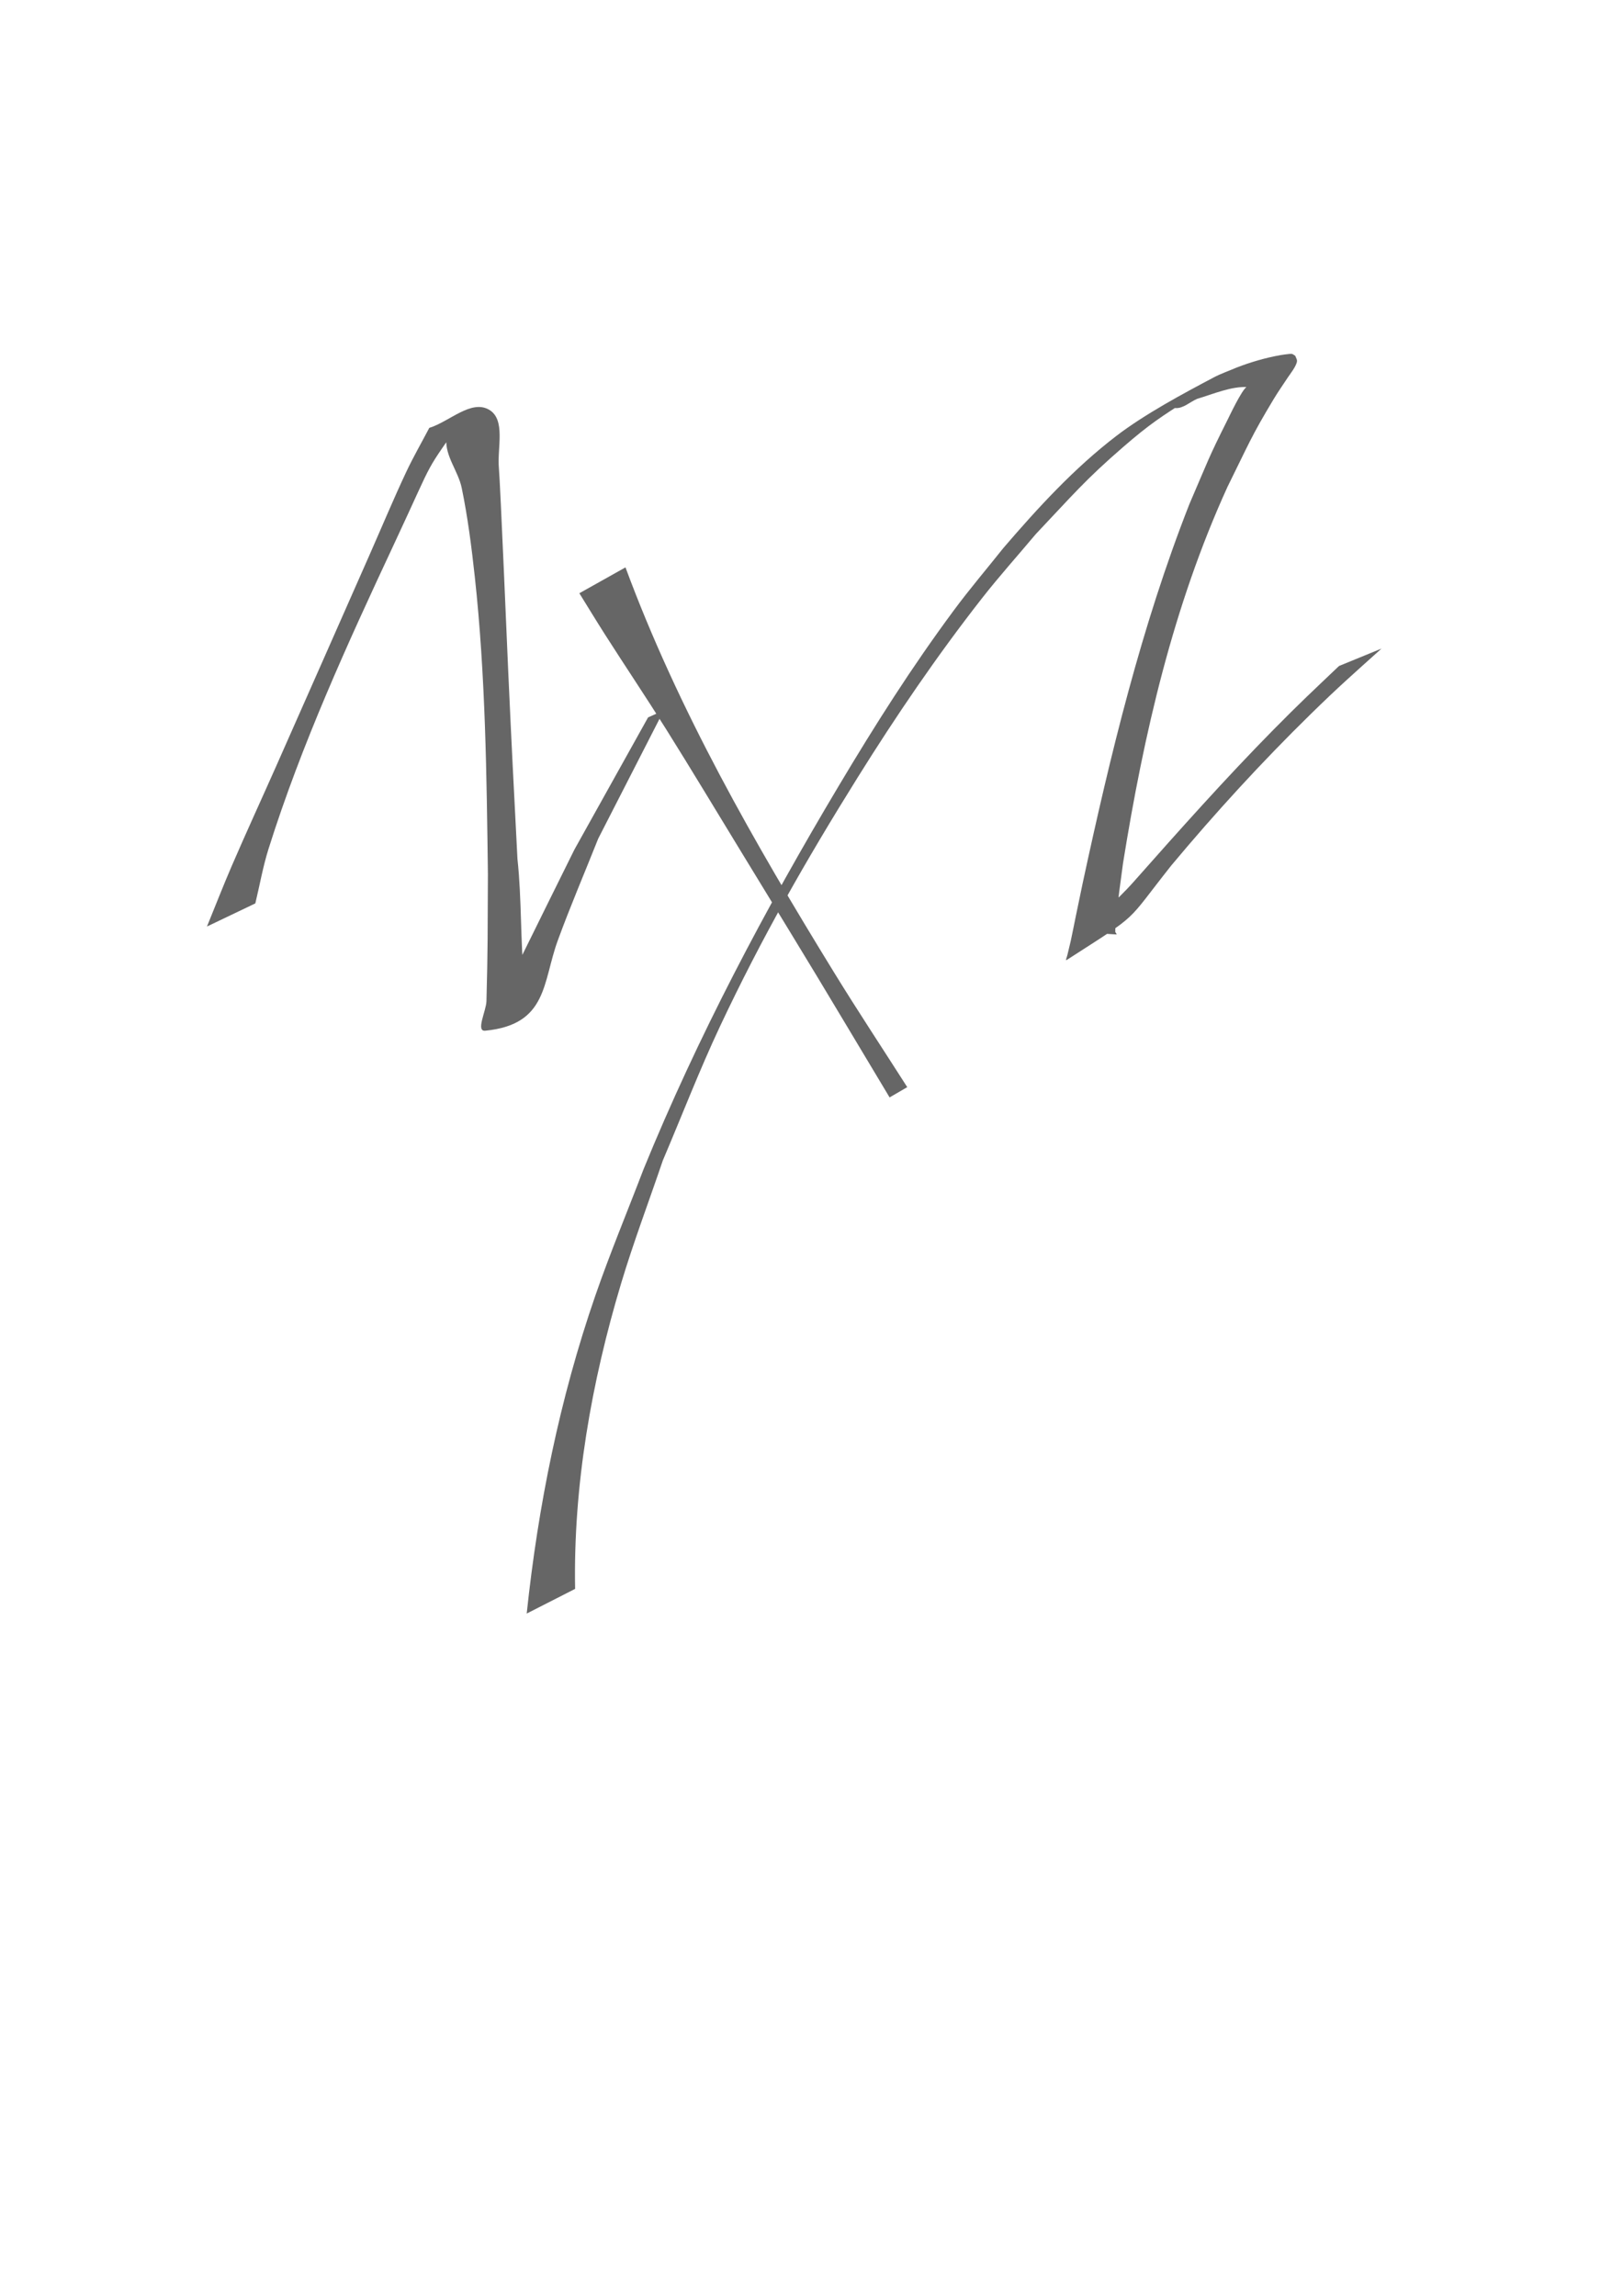 <?xml version="1.0" encoding="UTF-8" standalone="no"?>
<svg
   xmlns:dc="http://purl.org/dc/elements/1.1/"
   xmlns:cc="http://creativecommons.org/ns#"
   xmlns:rdf="http://www.w3.org/1999/02/22-rdf-syntax-ns#"
   xmlns:svg="http://www.w3.org/2000/svg"
   xmlns="http://www.w3.org/2000/svg"
   xmlns:sodipodi="http://sodipodi.sourceforge.net/DTD/sodipodi-0.dtd"
   xmlns:inkscape="http://www.inkscape.org/namespaces/inkscape"
   width="210mm"
   height="297mm"
   viewBox="0 0 210 297"
   version="1.1"
   id="svg8"
   inkscape:version="1.0.2 (e86c8708, 2021-01-15)"
   sodipodi:docname="drawing.svg">
  <defs
     id="defs2" />
  <sodipodi:namedview
     id="base"
     pagecolor="#ffffff"
     bordercolor="#666666"
     borderopacity="1.0"
     inkscape:pageopacity="0.0"
     inkscape:pageshadow="2"
     inkscape:zoom="0.53820254"
     inkscape:cx="179.31655"
     inkscape:cy="533.48302"
     inkscape:document-units="mm"
     inkscape:current-layer="layer1"
     inkscape:document-rotation="0"
     showgrid="false"
     inkscape:object-paths="false"
     inkscape:window-width="1252"
     inkscape:window-height="847"
     inkscape:window-x="106"
     inkscape:window-y="74"
     inkscape:window-maximized="0" />
  <g
     inkscape:label="Layer 1"
     inkscape:groupmode="layer"
     id="layer1"
     style="opacity:1">
    <path
       style="fill:#666666;stroke-width:0.265"
       id="path26"
       d="m 33.036,116.869 c 0.57,-2.351 0.982,-4.745 1.709,-7.052 4.26,-13.525 10.206,-26.528 16.202,-39.349 5.859,-12.528 3.398,-8.273 9.634,-17.343 -0.942,1.221 -2.696,2.127 -2.825,3.664 -0.185,2.205 1.538,4.166 1.985,6.333 0.783,3.796 1.274,7.65 1.694,11.502 1.391,12.77 1.527,25.627 1.695,38.453 -0.037,7.305 -0.002,9.569 -0.188,16.435 -0.035,1.276 -1.425,3.949 -0.155,3.825 8.091,-0.786 7.409,-6.269 9.382,-11.666 1.623,-4.439 3.488,-8.785 5.232,-13.177 2.833,-5.535 5.666,-11.07 8.499,-16.605 0,0 -2.047,0.92 -2.047,0.92 v 0 c -3.176,5.698 -6.352,11.395 -9.528,17.093 -2.301,4.655 -4.616,9.303 -6.903,13.965 -1.251,2.551 -4.165,4.868 -3.713,7.673 0.26,1.613 3.664,0.059 4.765,-1.148 0.774,-0.849 -0.517,-2.245 -0.632,-3.388 -0.53,-5.279 -0.319,-10.616 -0.889,-15.891 C 66.421,100.714 66.234,97.326 65.746,86.559 65.706,85.687 64.724,62.359 64.55,60.531 c -0.241,-2.535 0.93,-6.263 -1.278,-7.533 -2.334,-1.342 -5.151,1.57 -7.726,2.355 -0.992,1.895 -2.065,3.749 -2.976,5.685 -1.69,3.593 -3.215,7.261 -4.821,10.893 -1.924,4.354 -3.844,8.71 -5.768,13.064 -2.086,4.719 -4.169,9.44 -6.262,14.156 -1.911,4.306 -3.882,8.585 -5.749,12.911 -1.113,2.579 -2.127,5.199 -3.191,7.798 0,0 6.256,-2.99 6.256,-2.99 z" />
    <path
       style="fill:#666666;stroke-width:0.265"
       id="path28"
       d="m 74.962,76.745 c 1.112,1.789 2.202,3.591 3.335,5.366 2.605,4.082 5.308,8.102 7.88,12.205 3.303,5.27 6.503,10.604 9.744,15.913 11.225,18.384 8.555,14.009 19.183,31.738 0,0 2.285,-1.328 2.285,-1.328 v 0 c -3.161,-4.954 -6.407,-9.855 -9.484,-14.862 C 97.62,109.042 87.763,91.877 80.931,73.399 c 0,0 -5.969,3.346 -5.969,3.346 z" />
    <path
       style="fill:#666666;stroke-width:0.265"
       id="path30"
       d="m 74.413,205.552 c -0.245,-13.348 2.115,-26.737 5.945,-39.496 1.613,-5.375 3.607,-10.629 5.41,-15.943 2.466,-5.782 4.72,-11.658 7.397,-17.345 5.4,-11.471 11.132,-21.492 17.822,-32.214 4.97,-7.965 10.288,-15.77 16.078,-23.167 2.222,-2.839 4.635,-5.525 6.952,-8.287 4.751,-5.016 6.34,-6.973 11.343,-11.301 3.434,-2.97 4.898,-3.905 8.585,-6.247 0.624,-0.396 -2.573,1.206 -1.835,1.242 1.009,0.049 1.857,-0.797 2.786,-1.196 2.009,-0.591 4.476,-1.688 6.65,-1.515 -0.074,-0.018 -0.157,-0.093 -0.222,-0.053 -0.648,0.394 -2.298,3.897 -2.475,4.249 -2.536,5.053 -2.462,5.149 -4.965,10.964 -6.212,15.815 -10.211,32.387 -13.787,48.964 -0.306,1.47 -0.614,2.94 -0.917,4.41 -0.213,1.03 -0.409,2.064 -0.633,3.092 -0.133,0.614 -0.305,1.22 -0.438,1.835 -0.047,0.216 -0.286,0.773 -0.101,0.654 9.708,-6.255 7.406,-4.483 13.528,-12.213 5.694,-6.821 11.696,-13.376 18.045,-19.593 3.726,-3.648 5.461,-5.147 9.173,-8.487 0,0 -5.498,2.252 -5.498,2.252 v 0 c -3.323,3.163 -5.109,4.82 -8.464,8.224 -6.247,6.339 -12.166,12.982 -18.064,19.644 -4.89,5.531 -8.948,6.529 -2.285,6.862 0.133,0.007 -0.14,-0.242 -0.141,-0.375 -0.002,-0.564 0.078,-1.126 0.132,-1.688 0.293,-3.028 0.438,-3.853 0.874,-7.152 2.678,-16.667 6.476,-33.254 13.514,-48.682 2.73,-5.513 3.067,-6.525 5.975,-11.352 0.588,-0.977 1.245,-1.911 1.872,-2.863 0.192,-0.292 1.116,-1.465 1.149,-2.057 0.013,-0.24 -0.148,-0.456 -0.223,-0.685 -0.147,-0.083 -0.275,-0.214 -0.44,-0.248 -0.218,-0.045 -1.466,0.153 -1.515,0.162 -1.921,0.347 -3.802,0.896 -5.622,1.599 -0.995,0.429 -2.028,0.779 -2.986,1.286 -3.868,2.049 -8.865,4.714 -12.575,7.553 -5.469,4.184 -10.141,9.286 -14.613,14.489 -2.145,2.698 -4.385,5.323 -6.436,8.094 -5.469,7.388 -10.143,14.754 -14.864,22.668 -9.522,15.962 -18.251,32.417 -25.283,49.643 -2.081,5.454 -4.335,10.845 -6.242,16.362 -4.597,13.301 -7.391,27.123 -8.869,41.099 0,0 6.261,-3.19 6.261,-3.19 z" />
  </g>
</svg>
